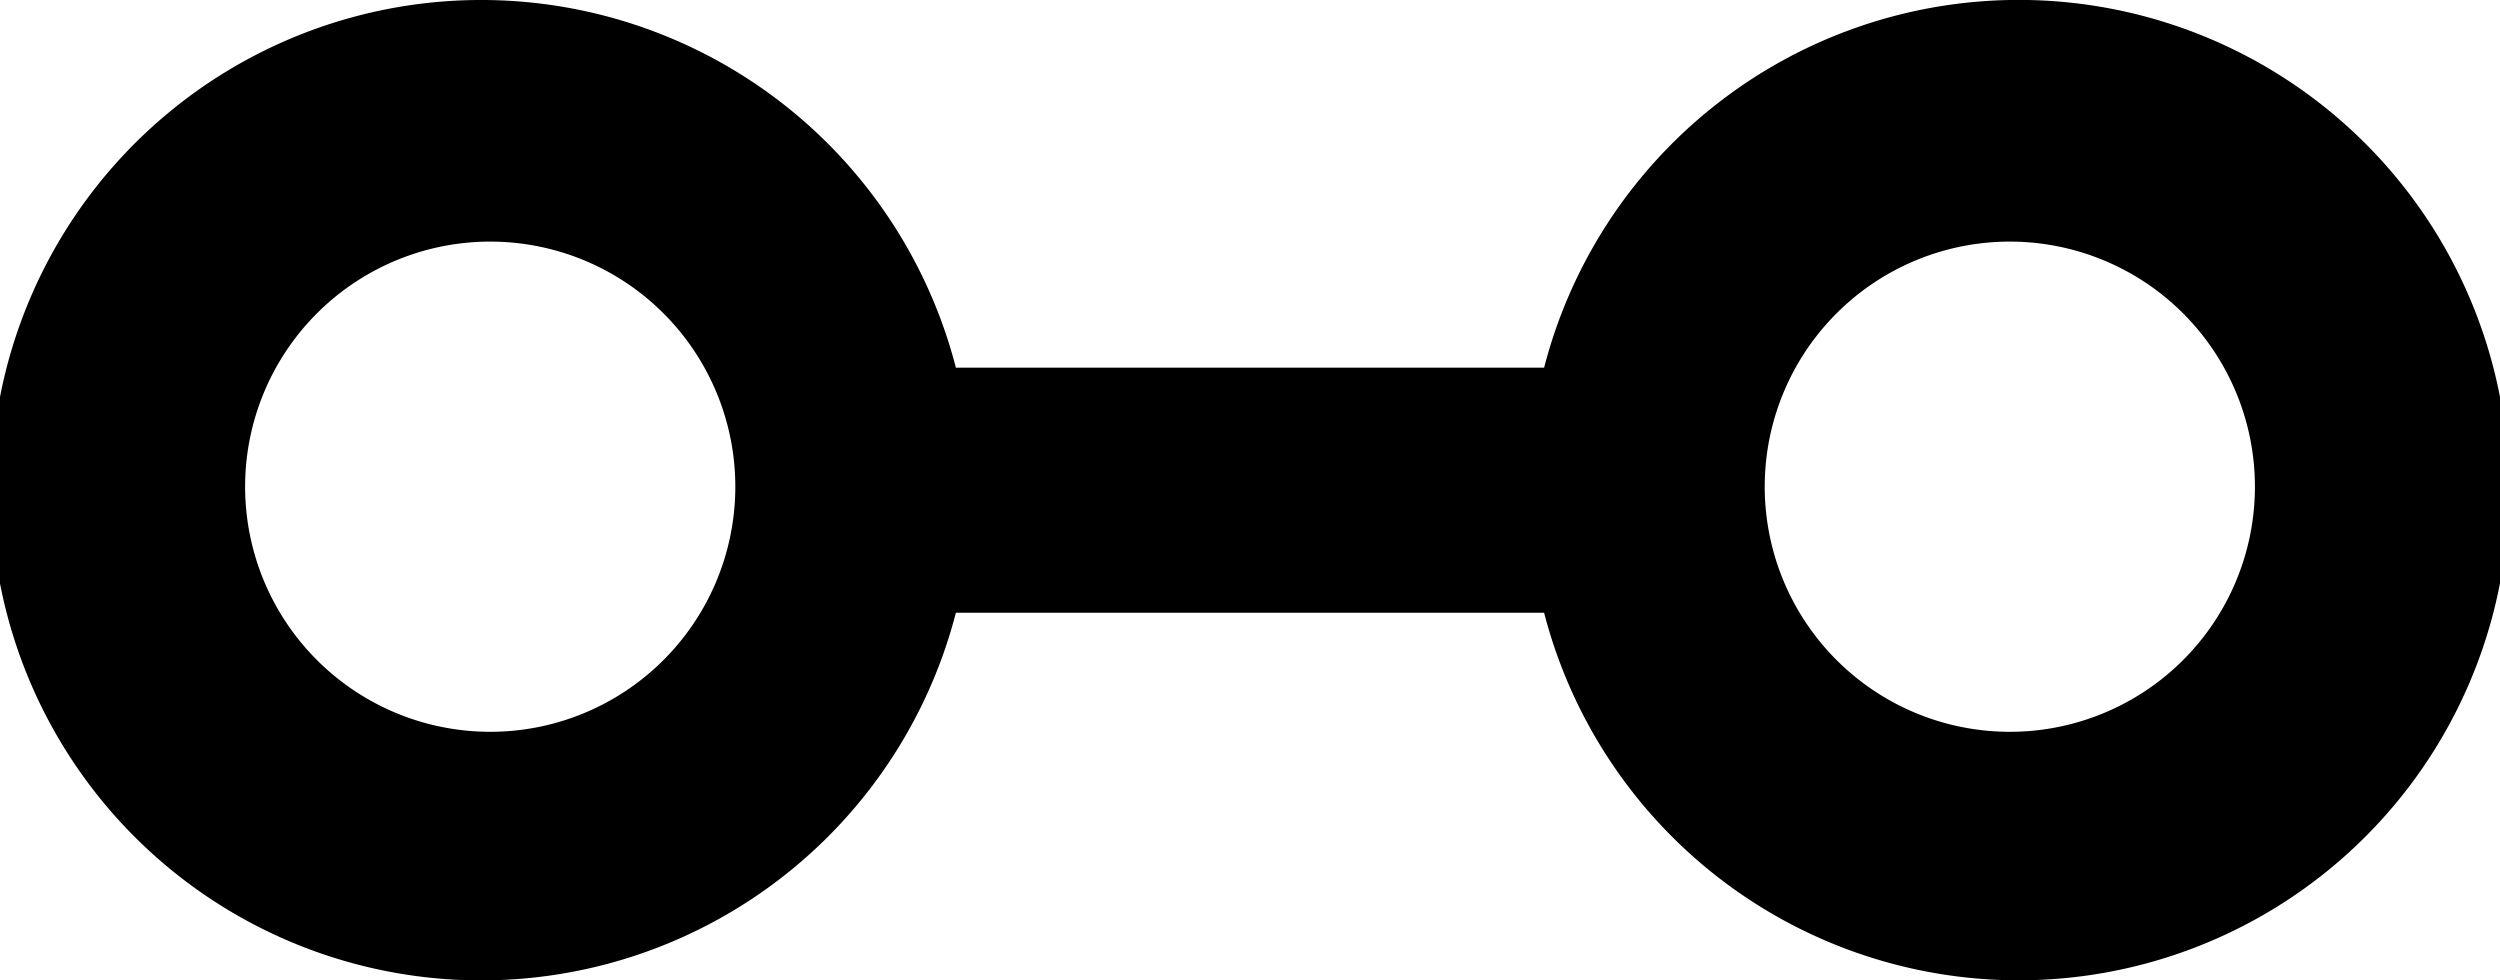 <svg xmlns="http://www.w3.org/2000/svg" viewBox="0 0 102 40">
  <path d="M82 0a20 20 0 0 0-19 15H39a20 20 0 1 0 0 10h24A20 20 0 1 0 82 0zM27 27a10 10 0 1 1 3-7 10 10 0 0 1-3 7zm62 0a10 10 0 1 1 3-7 10 10 0 0 1-3 7z"/>
</svg>
